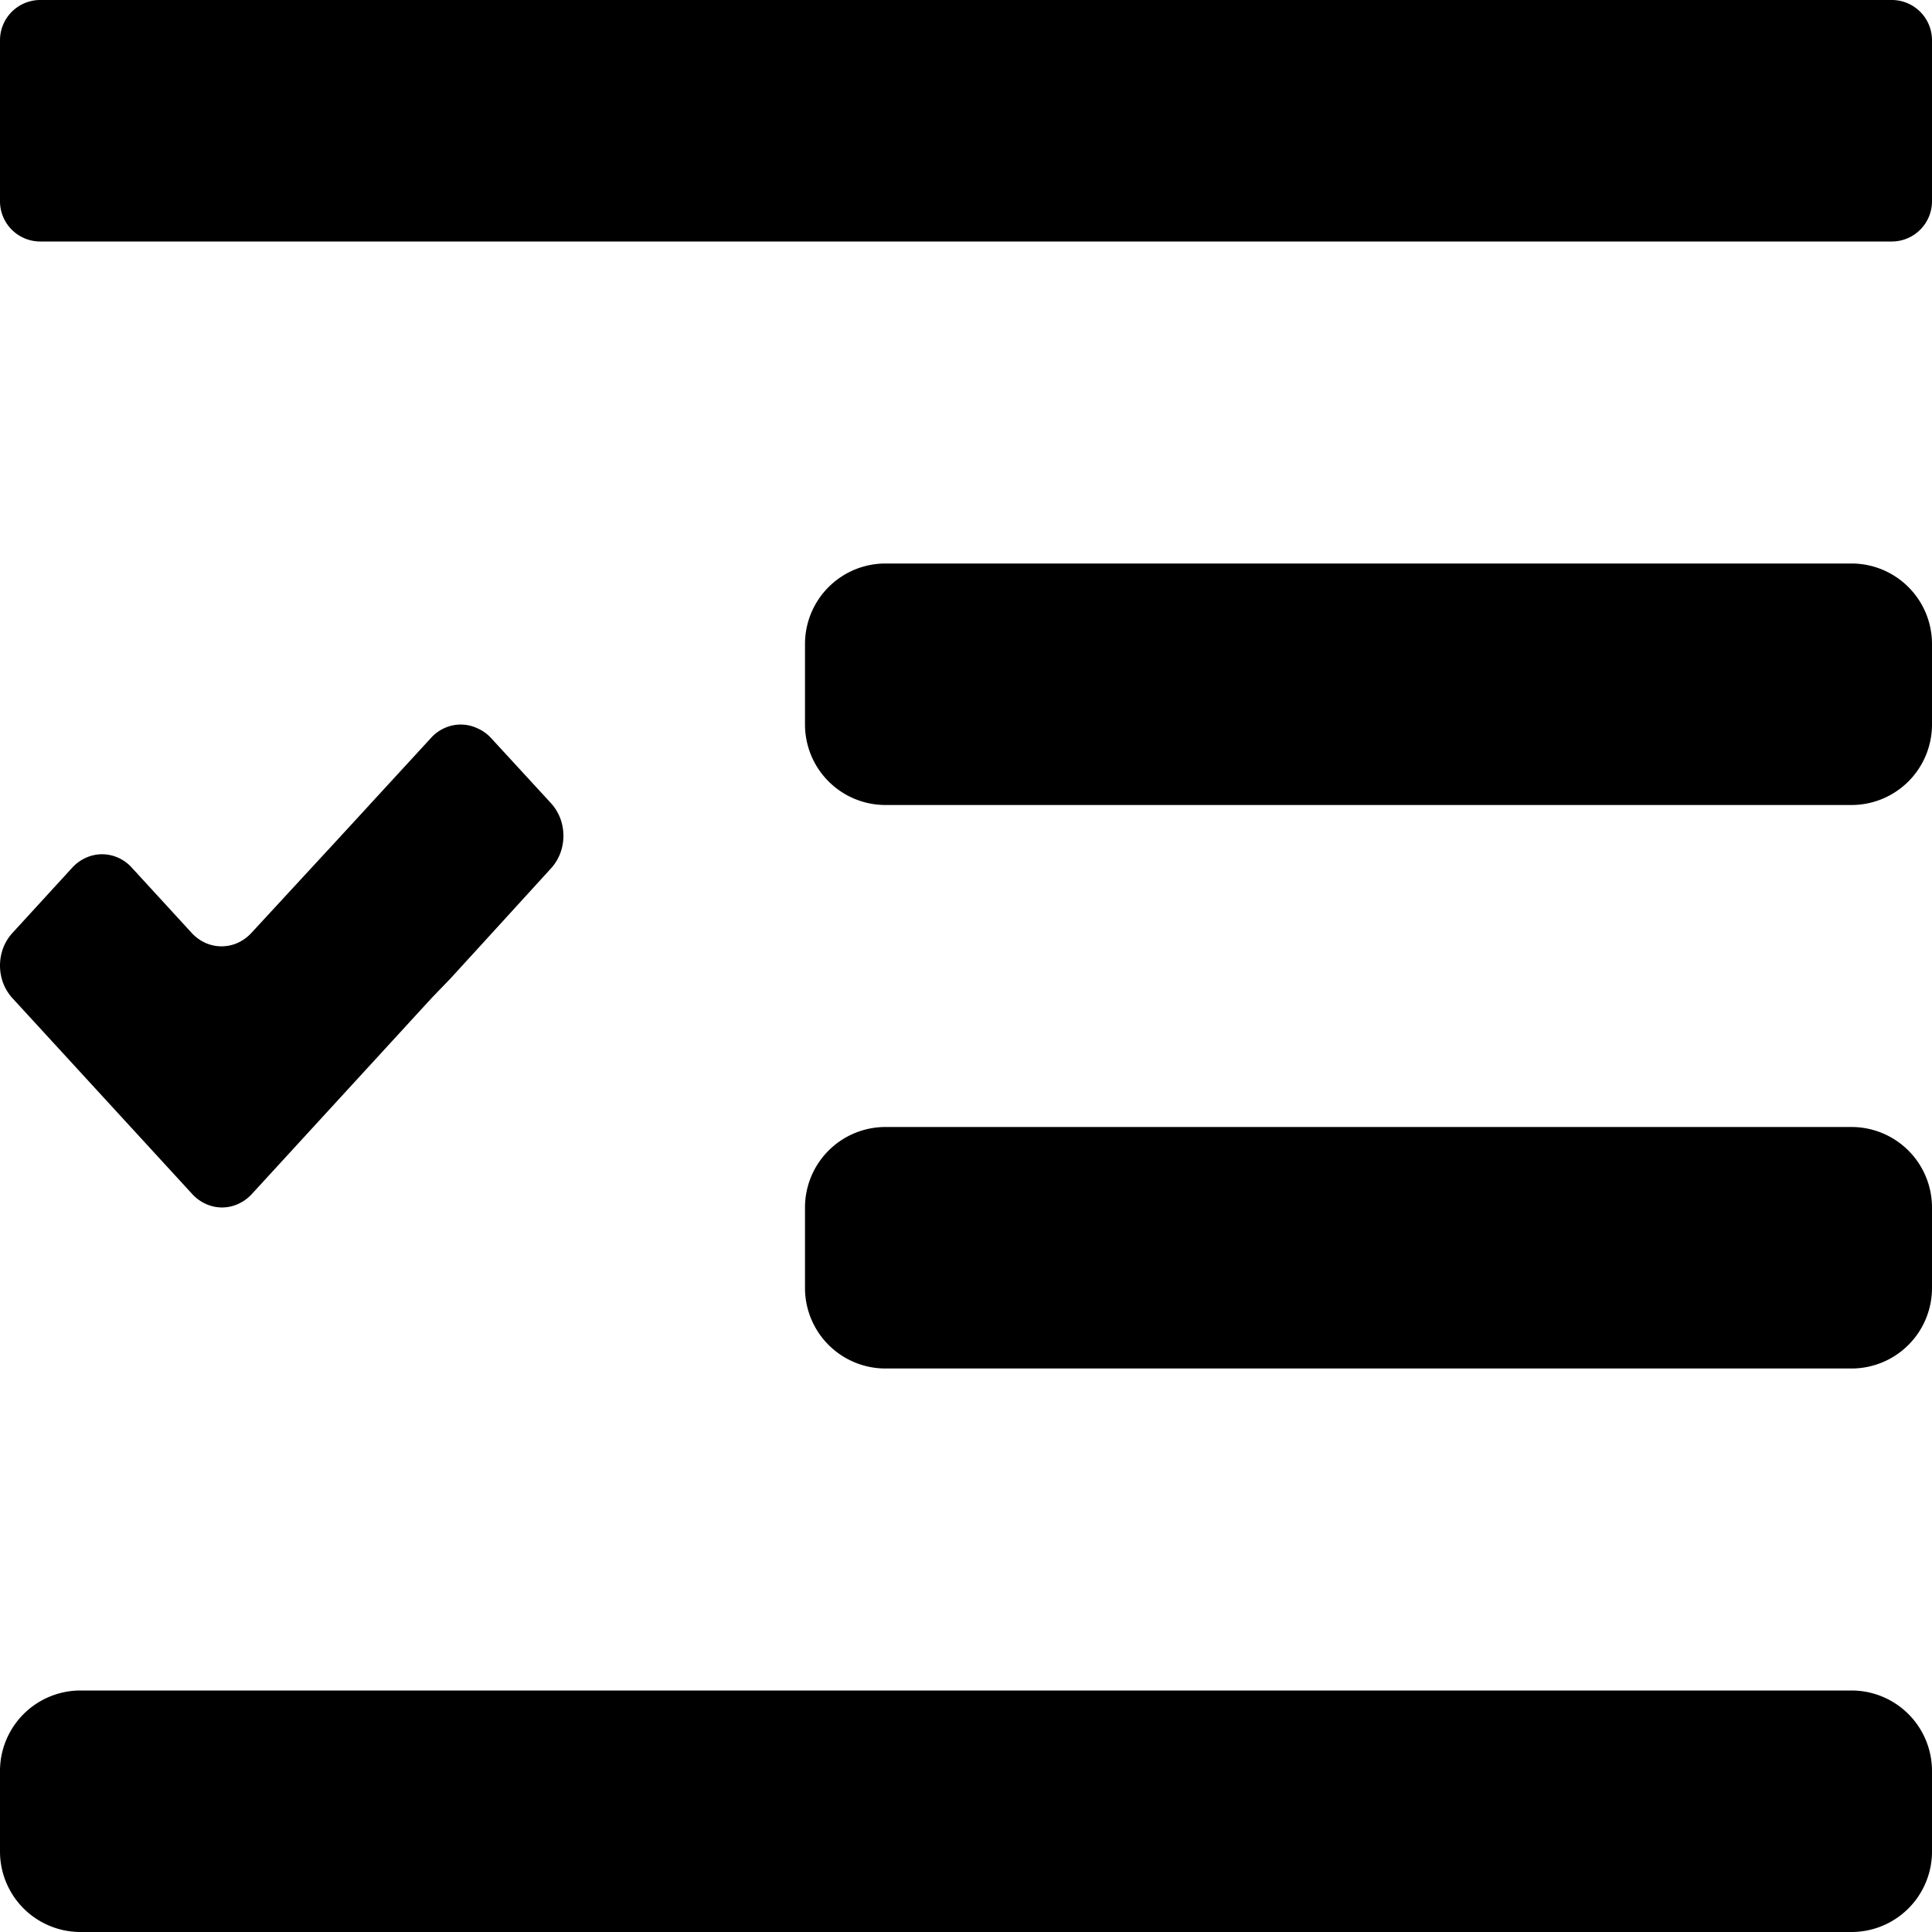 <svg id="Layer_1" data-name="Layer 1" xmlns="http://www.w3.org/2000/svg" viewBox="0 0 24 24"><path d="M0,.5A.5.5,0,0,1,.5,0h23a.5.5,0,0,1,.5.5v2a.5.5,0,0,1-.5.5H.5A.5.5,0,0,1,0,2.5Z"/><path d="M10,8a1,1,0,0,1,1-1H23a1,1,0,0,1,1,1V9a1,1,0,0,1-1,1H11a1,1,0,0,1-1-1Z"/><path d="M11,14a1,1,0,0,0-1,1v1a1,1,0,0,0,1,1H23a1,1,0,0,0,1-1V15a1,1,0,0,0-1-1Z"/><path d="M0,22a1,1,0,0,1,1-1H23a1,1,0,0,1,1,1v1a1,1,0,0,1-1,1H1a1,1,0,0,1-1-1Z"/><path d="M6.1,9.168l.744.809h0a.593.593,0,0,1,.115.186.622.622,0,0,1,0,.439.582.582,0,0,1-.115.186l-.8.877-.445.487L5.36,12.4,3.129,14.832a.517.517,0,0,1-.171.124.481.481,0,0,1-.4,0,.517.517,0,0,1-.171-.124L.155,12.4a.6.6,0,0,1-.115-.186.622.622,0,0,1,0-.439.582.582,0,0,1,.115-.186l.742-.81a.517.517,0,0,1,.171-.124.486.486,0,0,1,.4,0,.5.5,0,0,1,.17.124l.743.81a.532.532,0,0,0,.171.124.491.491,0,0,0,.4,0,.532.532,0,0,0,.171-.124L4,10.639l.1-.108.46-.5.049-.054.744-.809a.5.5,0,0,1,.17-.124.483.483,0,0,1,.4,0A.5.5,0,0,1,6.1,9.168Z"/></svg>